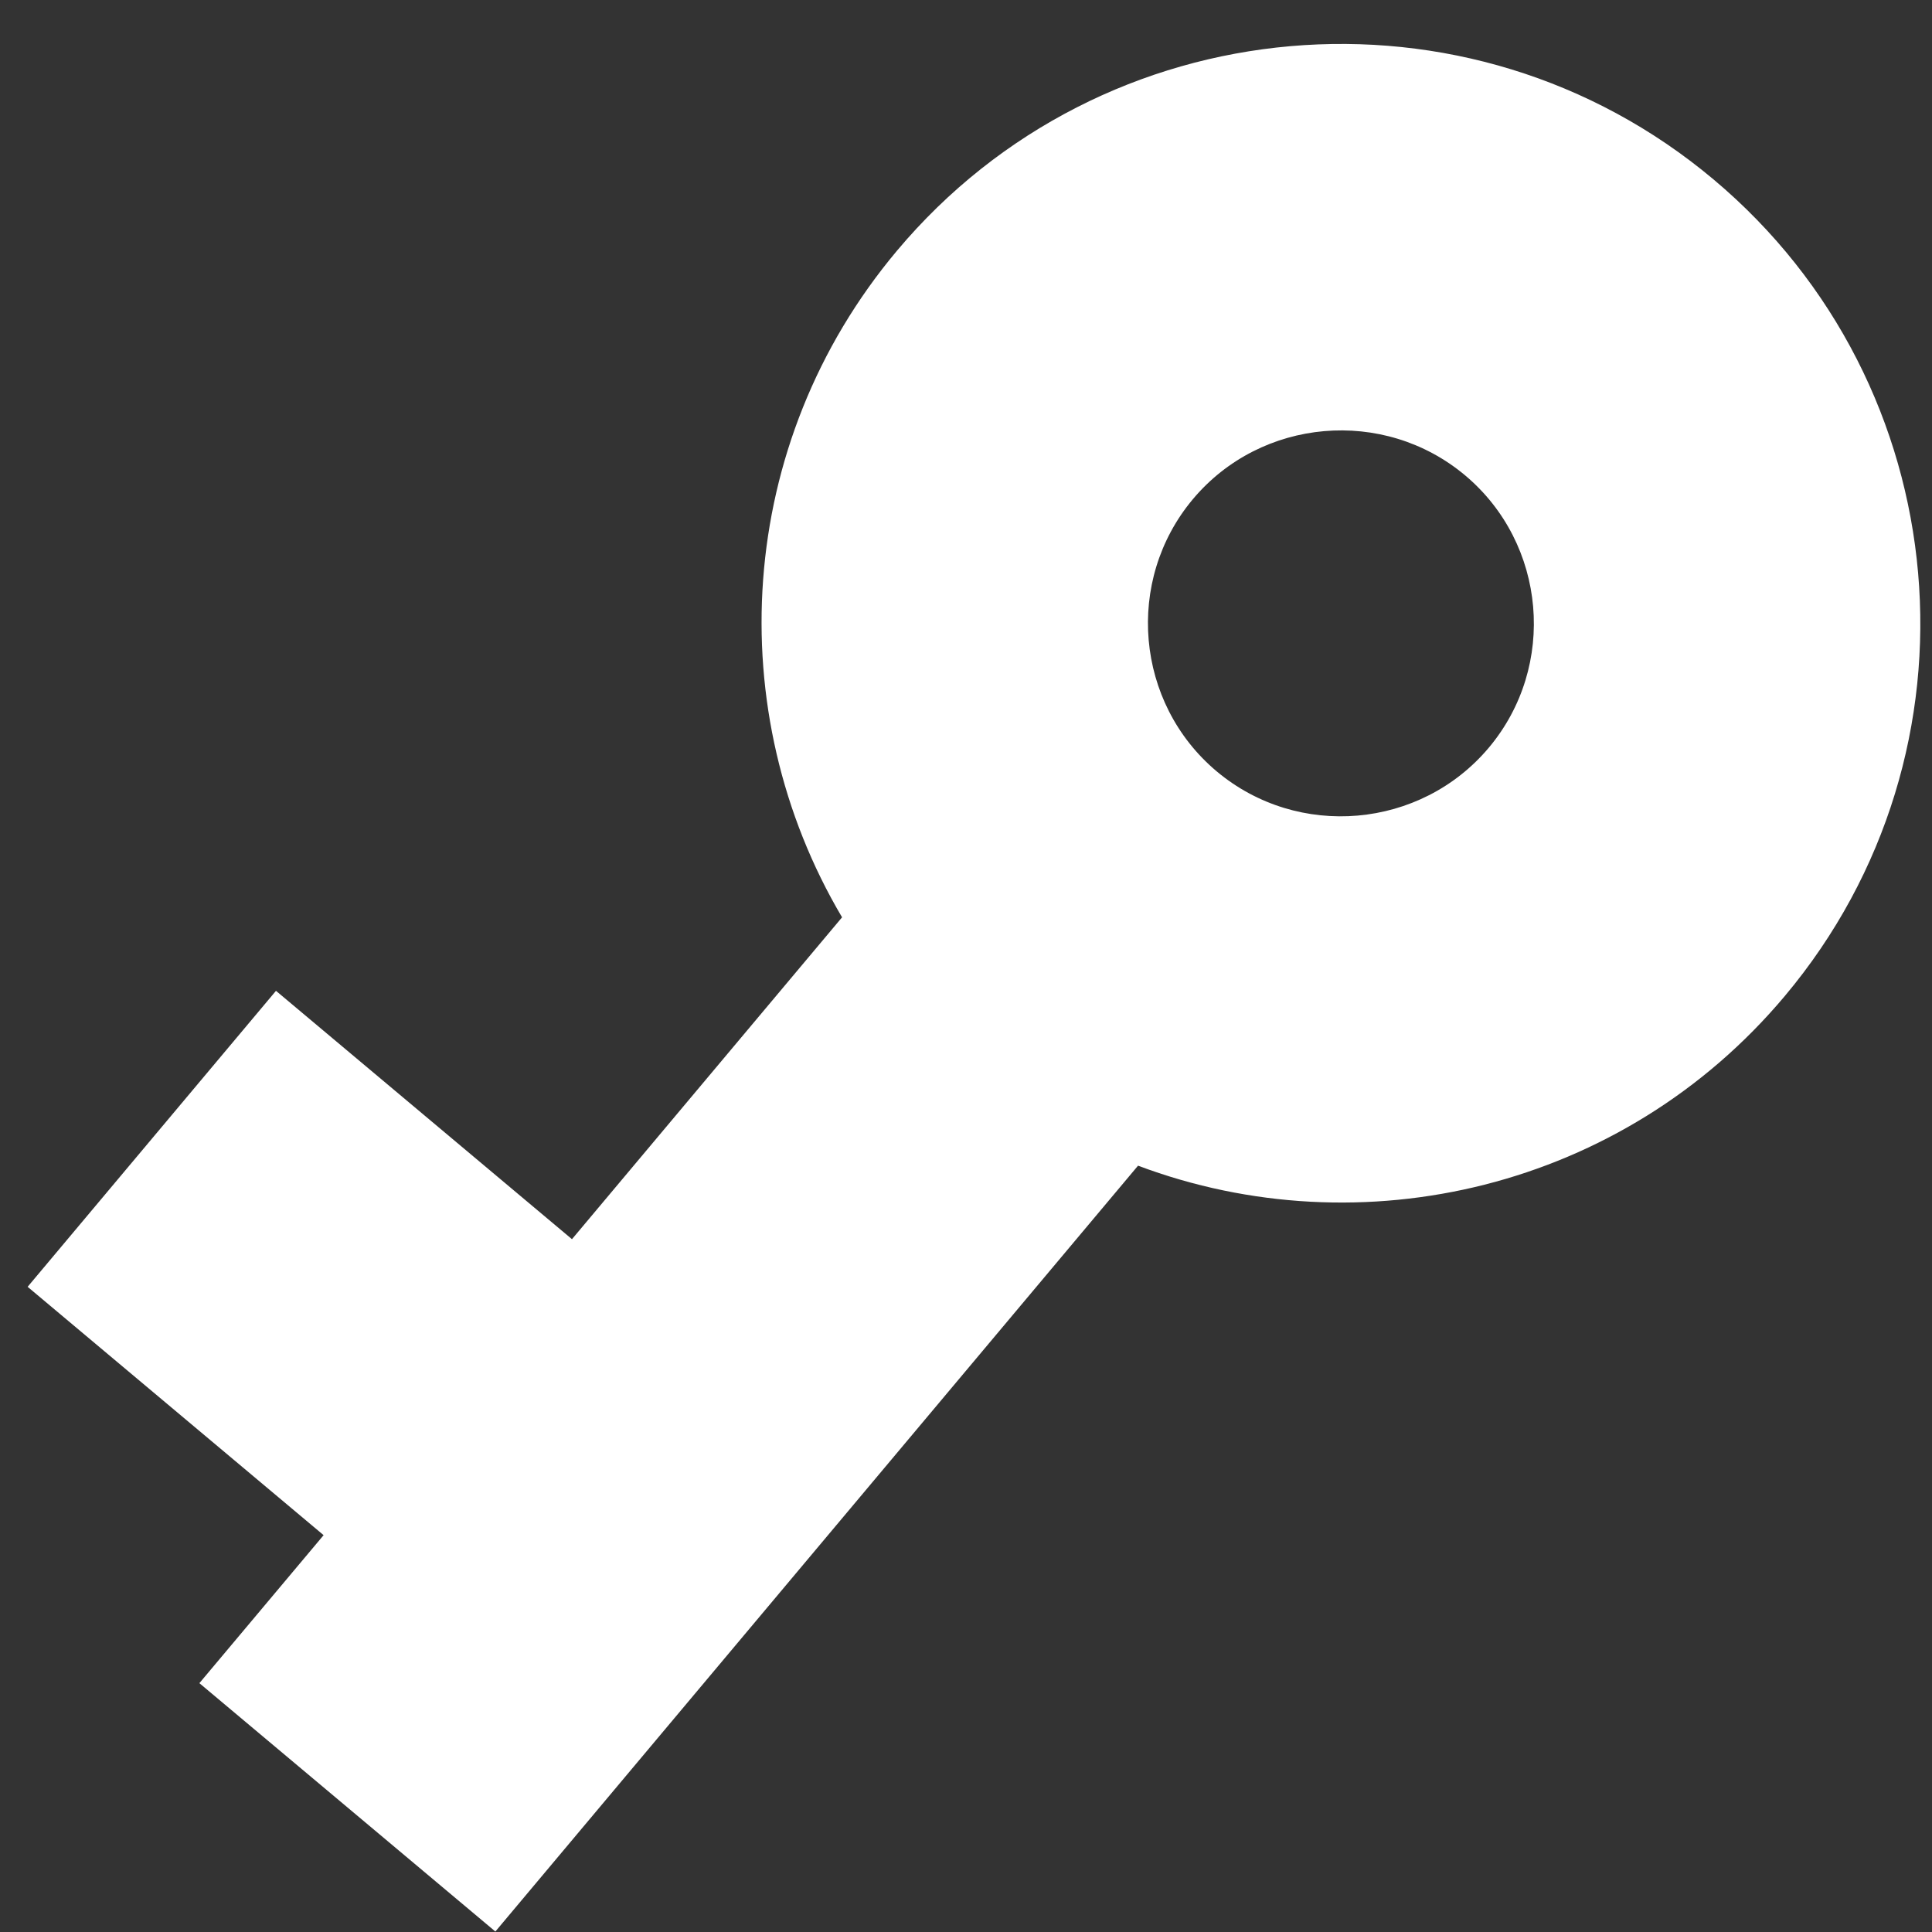 <svg width="20" height="20" viewBox="0 0 20 20" fill="none" xmlns="http://www.w3.org/2000/svg">
<rect x="0" y="0" width="20" height="20" fill="#333333" stroke="none"/>
<path d="M11.781 12.067C14.093 12.936 16.8 12.309 18.477 10.31C20.605 7.774 20.273 3.984 17.738 1.857C15.202 -0.271 11.412 0.061 9.285 2.596C7.607 4.596 7.459 7.37 8.717 9.496L5.921 12.828L2.857 10.257L0.286 13.321L3.35 15.892L2.064 17.424L5.128 19.995L11.781 12.067ZM12.349 5.167C13.056 4.325 14.324 4.214 15.167 4.921C16.009 5.628 16.12 6.896 15.413 7.739C14.706 8.581 13.438 8.692 12.595 7.985C11.753 7.278 11.642 6.01 12.349 5.167Z" fill="white"/>
</svg>
